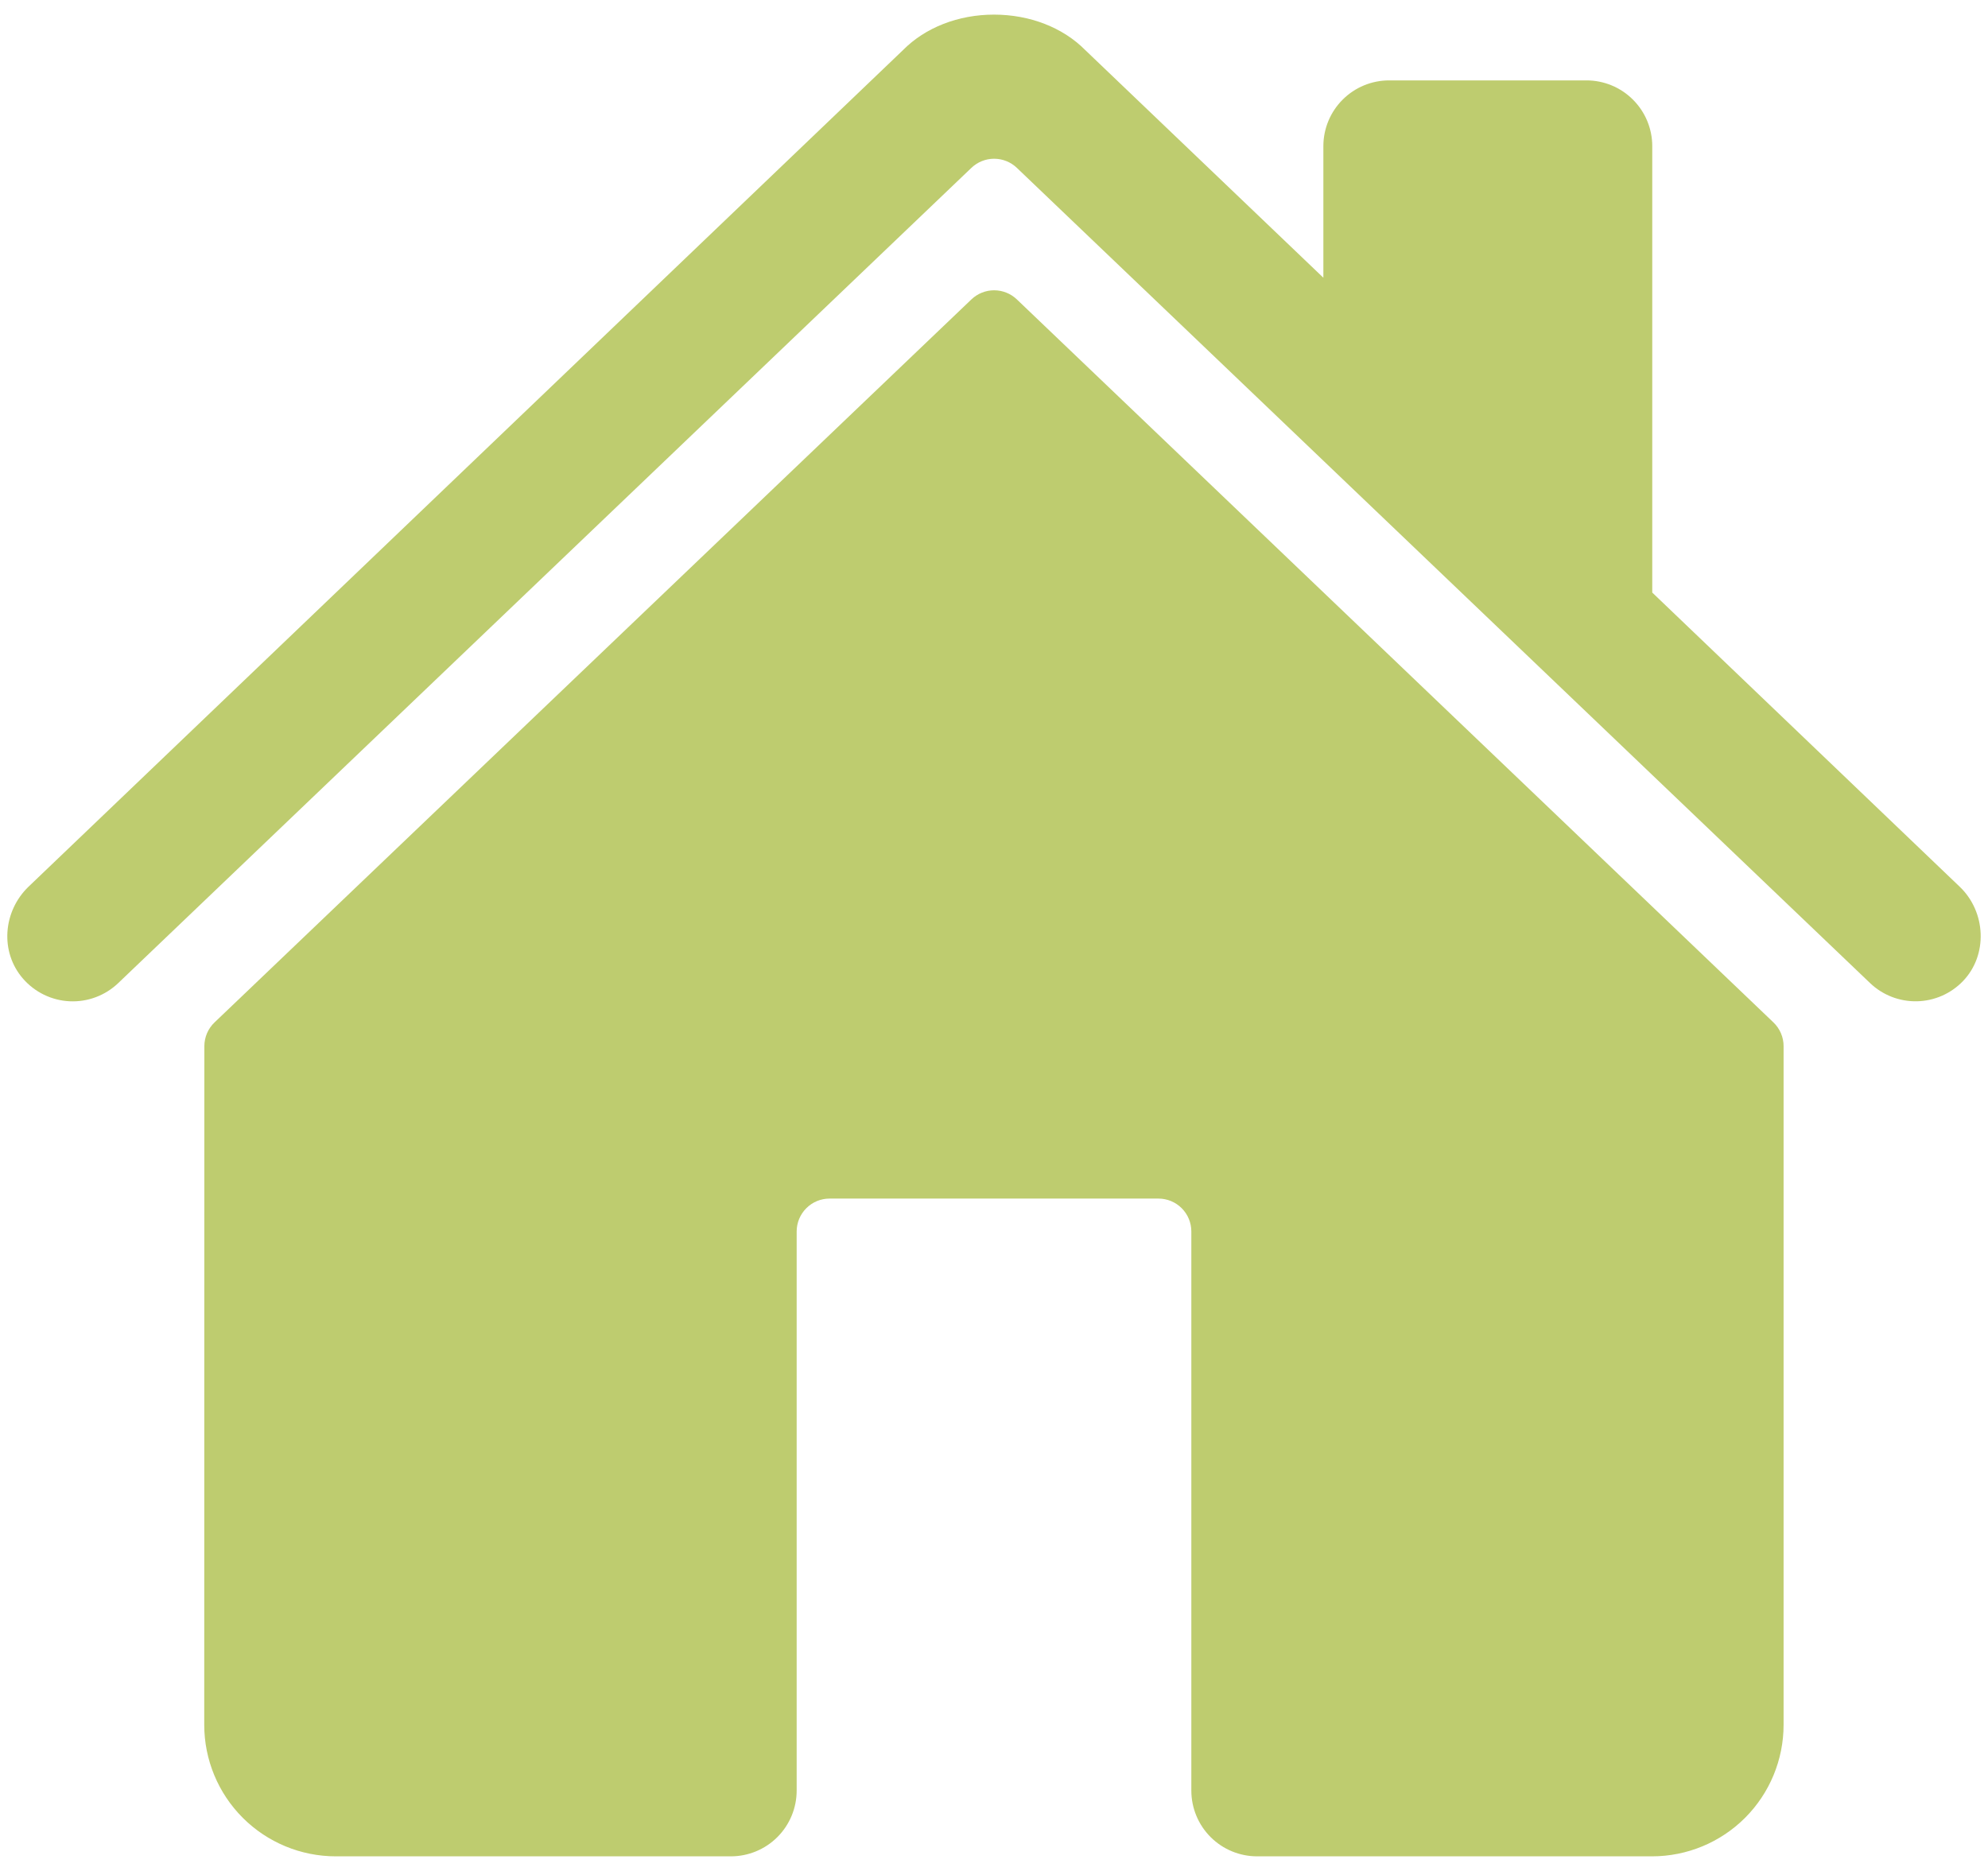<svg width="68" height="64" viewBox="0 0 68 64" fill="none" xmlns="http://www.w3.org/2000/svg">
<path d="M34.782 10.242C34.573 10.042 34.294 9.93 34.004 9.93C33.715 9.93 33.436 10.042 33.227 10.242L7.338 34.974C7.228 35.079 7.14 35.206 7.08 35.346C7.021 35.486 6.99 35.636 6.99 35.788L6.986 59C6.986 60.194 7.46 61.338 8.304 62.182C9.148 63.026 10.293 63.5 11.486 63.5H25C25.597 63.5 26.169 63.263 26.591 62.841C27.013 62.419 27.25 61.847 27.25 61.25V42.125C27.25 41.827 27.369 41.541 27.58 41.33C27.791 41.118 28.077 41 28.375 41H39.625C39.923 41 40.21 41.118 40.421 41.33C40.632 41.541 40.75 41.827 40.75 42.125V61.25C40.75 61.847 40.987 62.419 41.409 62.841C41.831 63.263 42.403 63.5 43 63.5H56.508C57.702 63.5 58.847 63.026 59.691 62.182C60.534 61.338 61.008 60.194 61.008 59V35.788C61.009 35.636 60.978 35.486 60.918 35.346C60.859 35.206 60.771 35.079 60.661 34.974L34.782 10.242Z" fill="#BECC6F"/>
<path d="M67.034 30.334L56.516 20.27V5C56.516 4.403 56.279 3.831 55.856 3.409C55.435 2.987 54.862 2.75 54.266 2.75H47.516C46.919 2.75 46.346 2.987 45.925 3.409C45.503 3.831 45.266 4.403 45.266 5V9.5L37.12 1.712C36.358 0.942 35.225 0.5 34 0.5C32.779 0.5 31.649 0.942 30.887 1.714L0.976 30.331C0.101 31.174 -0.009 32.562 0.787 33.477C0.987 33.707 1.232 33.895 1.507 34.028C1.781 34.161 2.08 34.237 2.385 34.251C2.69 34.265 2.995 34.217 3.28 34.109C3.566 34.002 3.827 33.837 4.047 33.626L33.227 5.742C33.436 5.542 33.715 5.43 34.004 5.43C34.294 5.43 34.573 5.542 34.782 5.742L63.964 33.626C64.394 34.038 64.97 34.263 65.566 34.251C66.161 34.24 66.728 33.992 67.141 33.564C68.005 32.669 67.933 31.193 67.034 30.334Z" fill="#BECC6F"/>
</svg>
